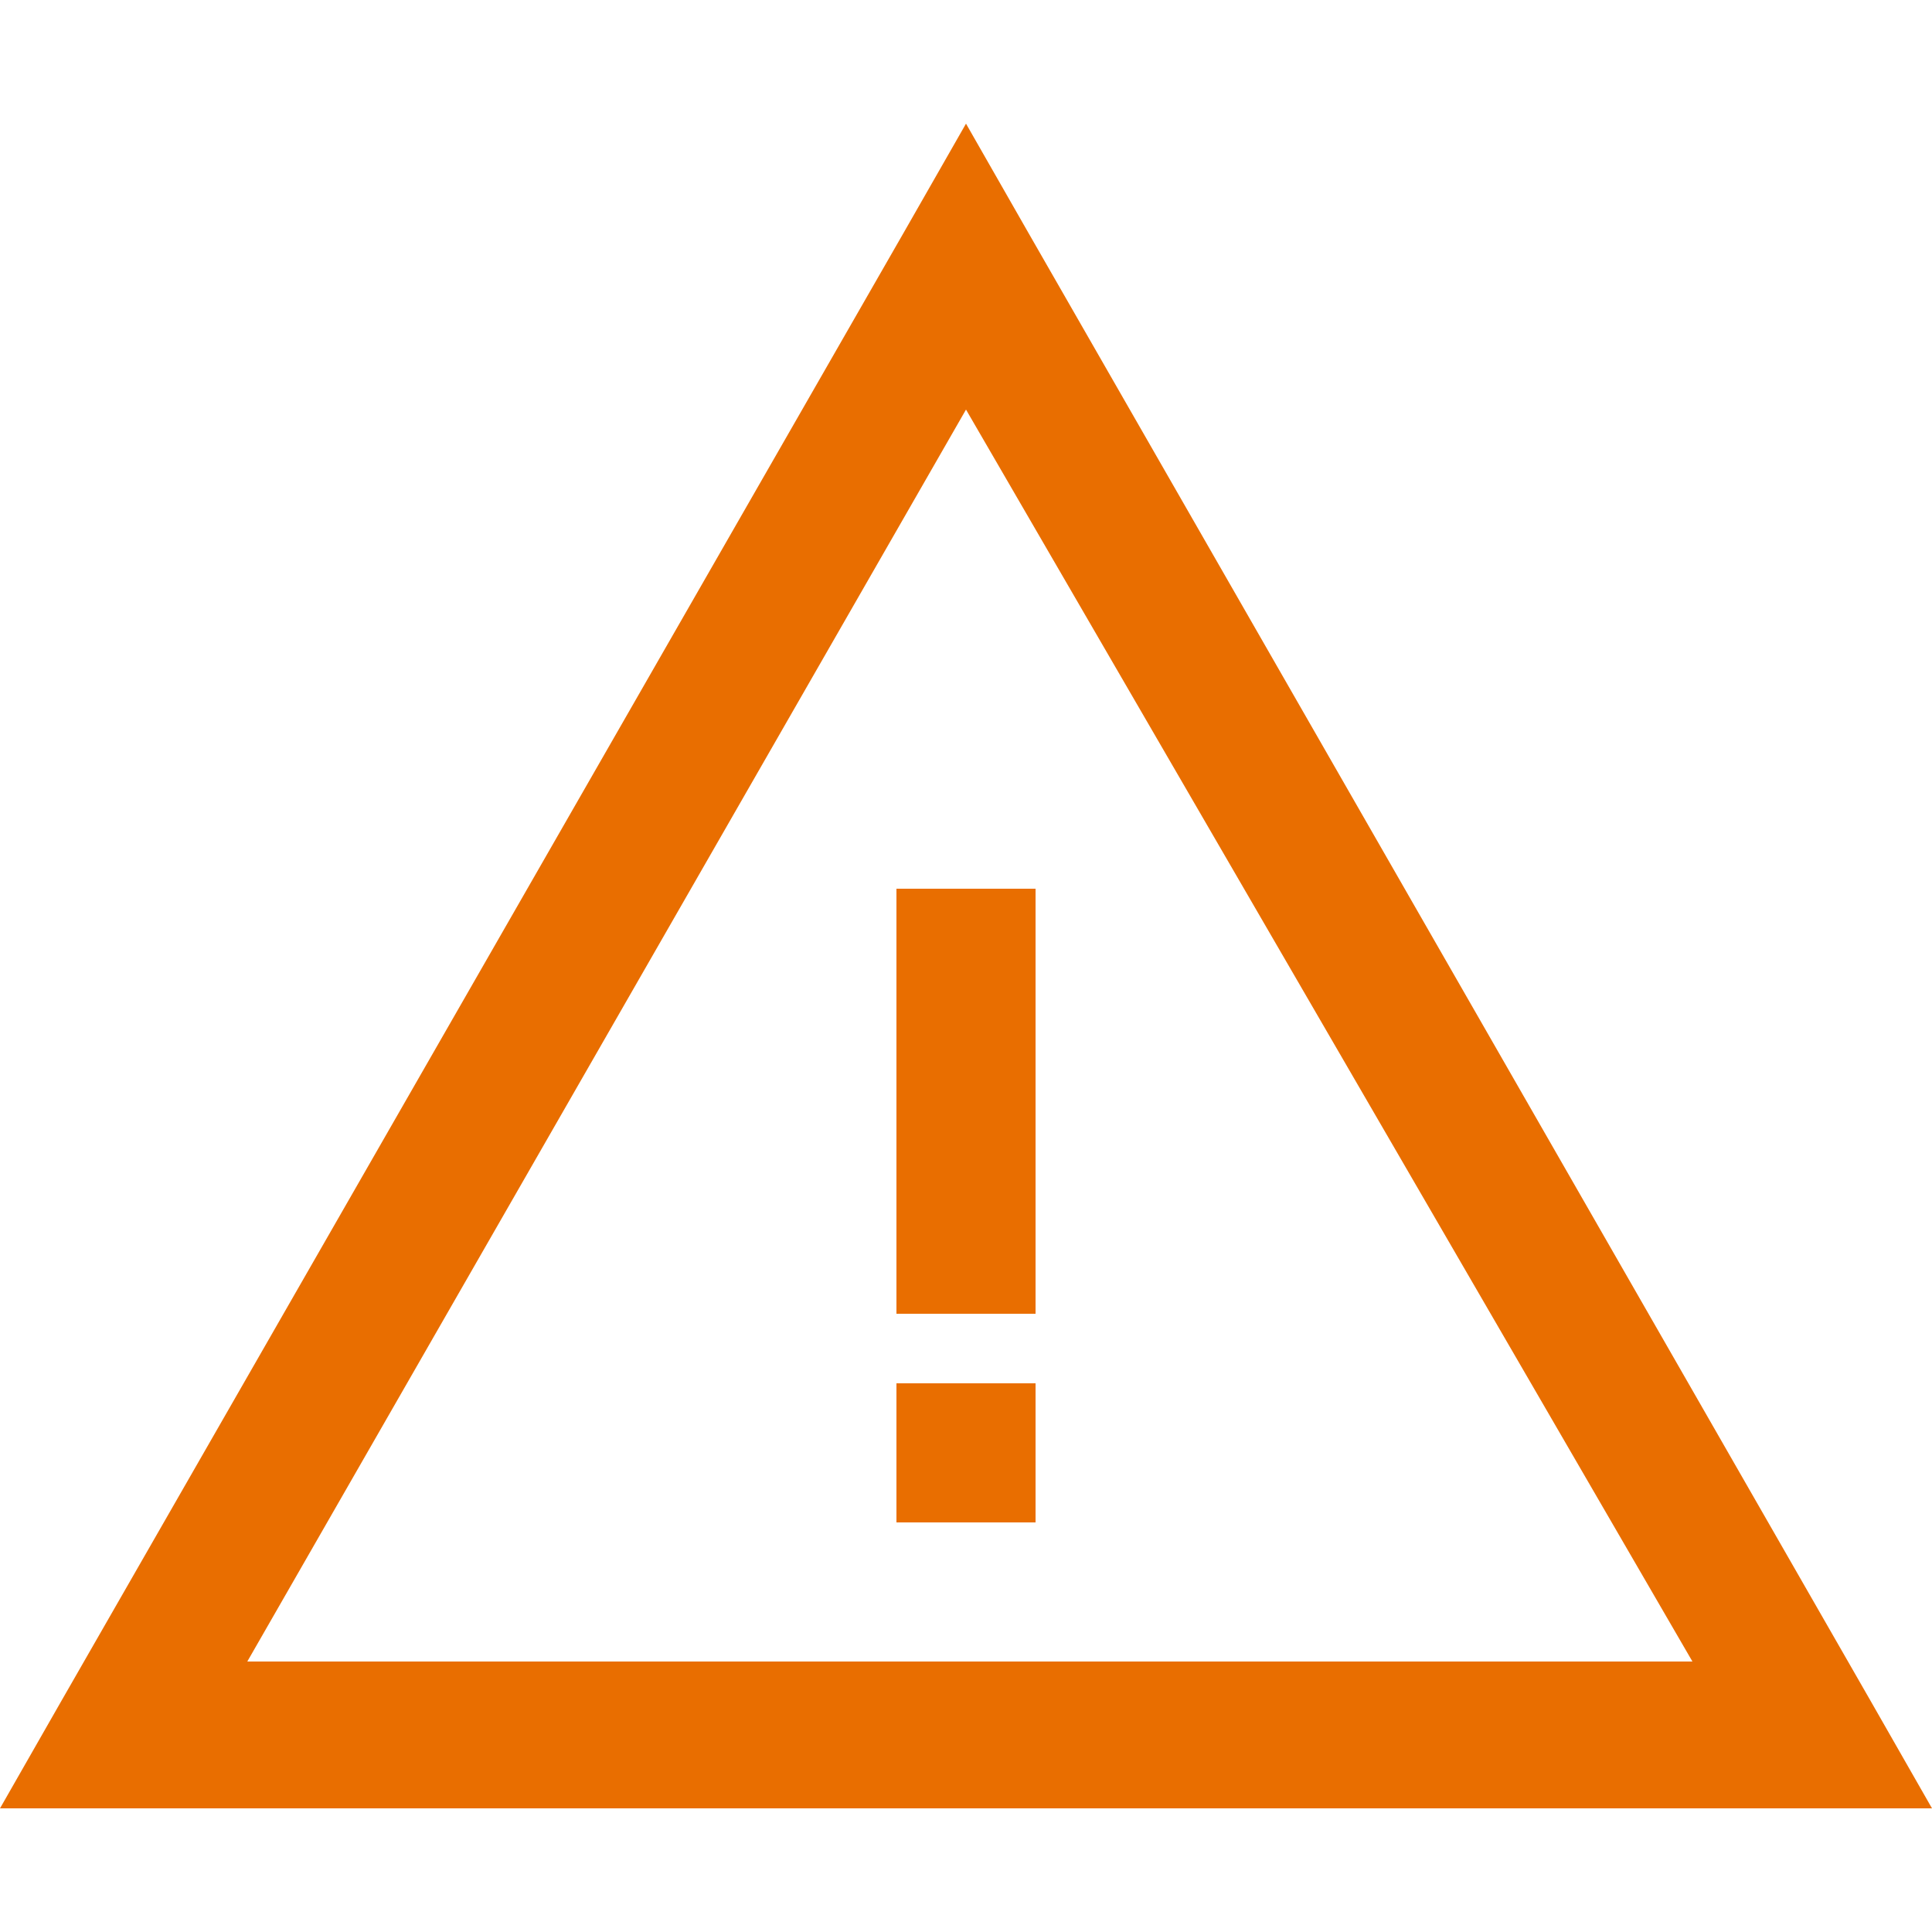 <?xml version="1.0" encoding="utf-8"?>
<!-- Generator: Adobe Illustrator 24.0.2, SVG Export Plug-In . SVG Version: 6.00 Build 0)  -->
<svg version="1.1" id="Layer_1" xmlns="http://www.w3.org/2000/svg" xmlns:xlink="http://www.w3.org/1999/xlink" x="0px" y="0px"
	 width="25px" height="25px" viewBox="0 0 25 25" style="enable-background:new 0 0 25 25;" xml:space="preserve">
<style type="text/css">
	.st0{fill:#E96E00;}
</style>
<g>
	<path class="st0" d="M13.3,3L24.2,22l0.8,1.4H0L0.8,22L11.7,3l0.8-1.4L13.3,3z M3.2,21.5h18.7L12.5,5.3L3.2,21.5z M13.4,11.5V17
		h-1.8v-5.5H13.4z M13.4,17.9v1.8h-1.8v-1.8H13.4z"/>
</g>
</svg>
